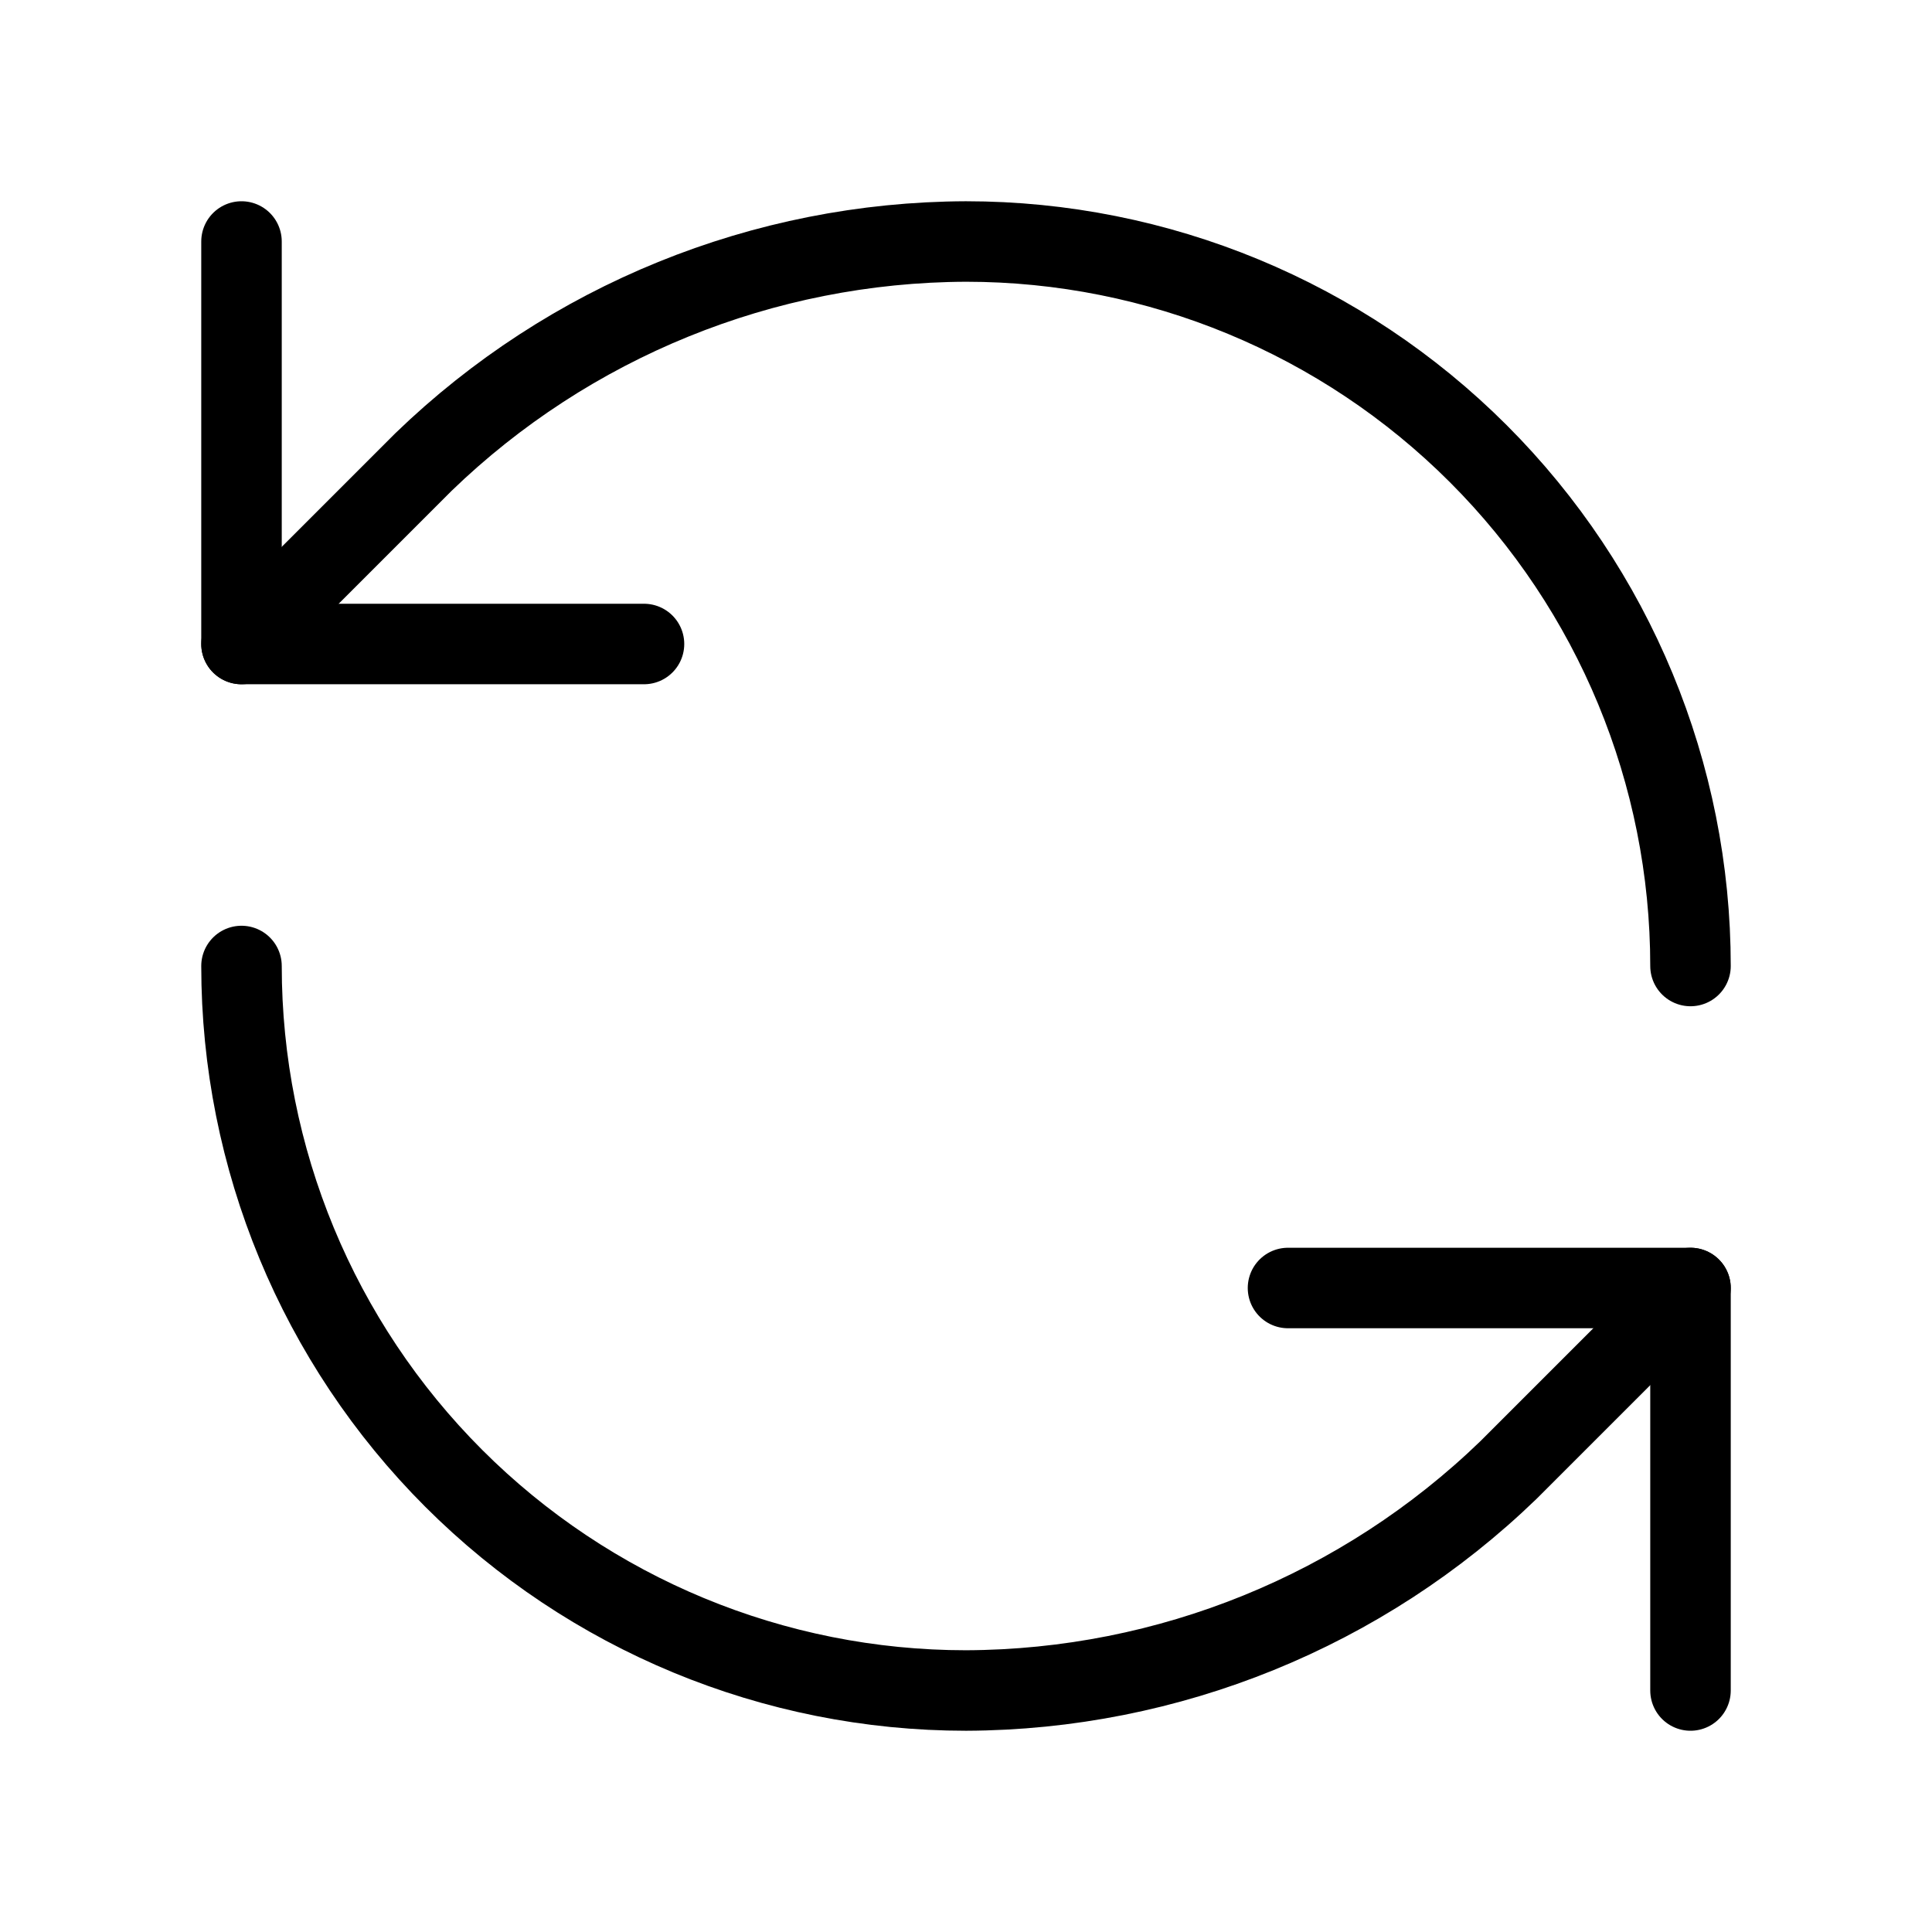 <svg width="24" height="24" viewBox="0 0 24 24" fill="none" xmlns="http://www.w3.org/2000/svg"><path d="M21 12C21 9.613 20.052 7.324 18.364 5.636C16.676 3.948 14.387 3 12 3C9.484 3.009 7.069 3.991 5.26 5.74L3 8" stroke="currentColor" stroke-linecap="round" stroke-linejoin="round"/><path d="M3 3V8H8M3 12C3 14.387 3.948 16.676 5.636 18.364 7.324 20.052 9.613 21 12 21 14.516 20.991 16.931 20.009 18.74 18.26L21 16" stroke="currentColor" stroke-linecap="round" stroke-linejoin="round"/><path d="M16 16H21V21" stroke="currentColor" stroke-linecap="round" stroke-linejoin="round"/></svg>